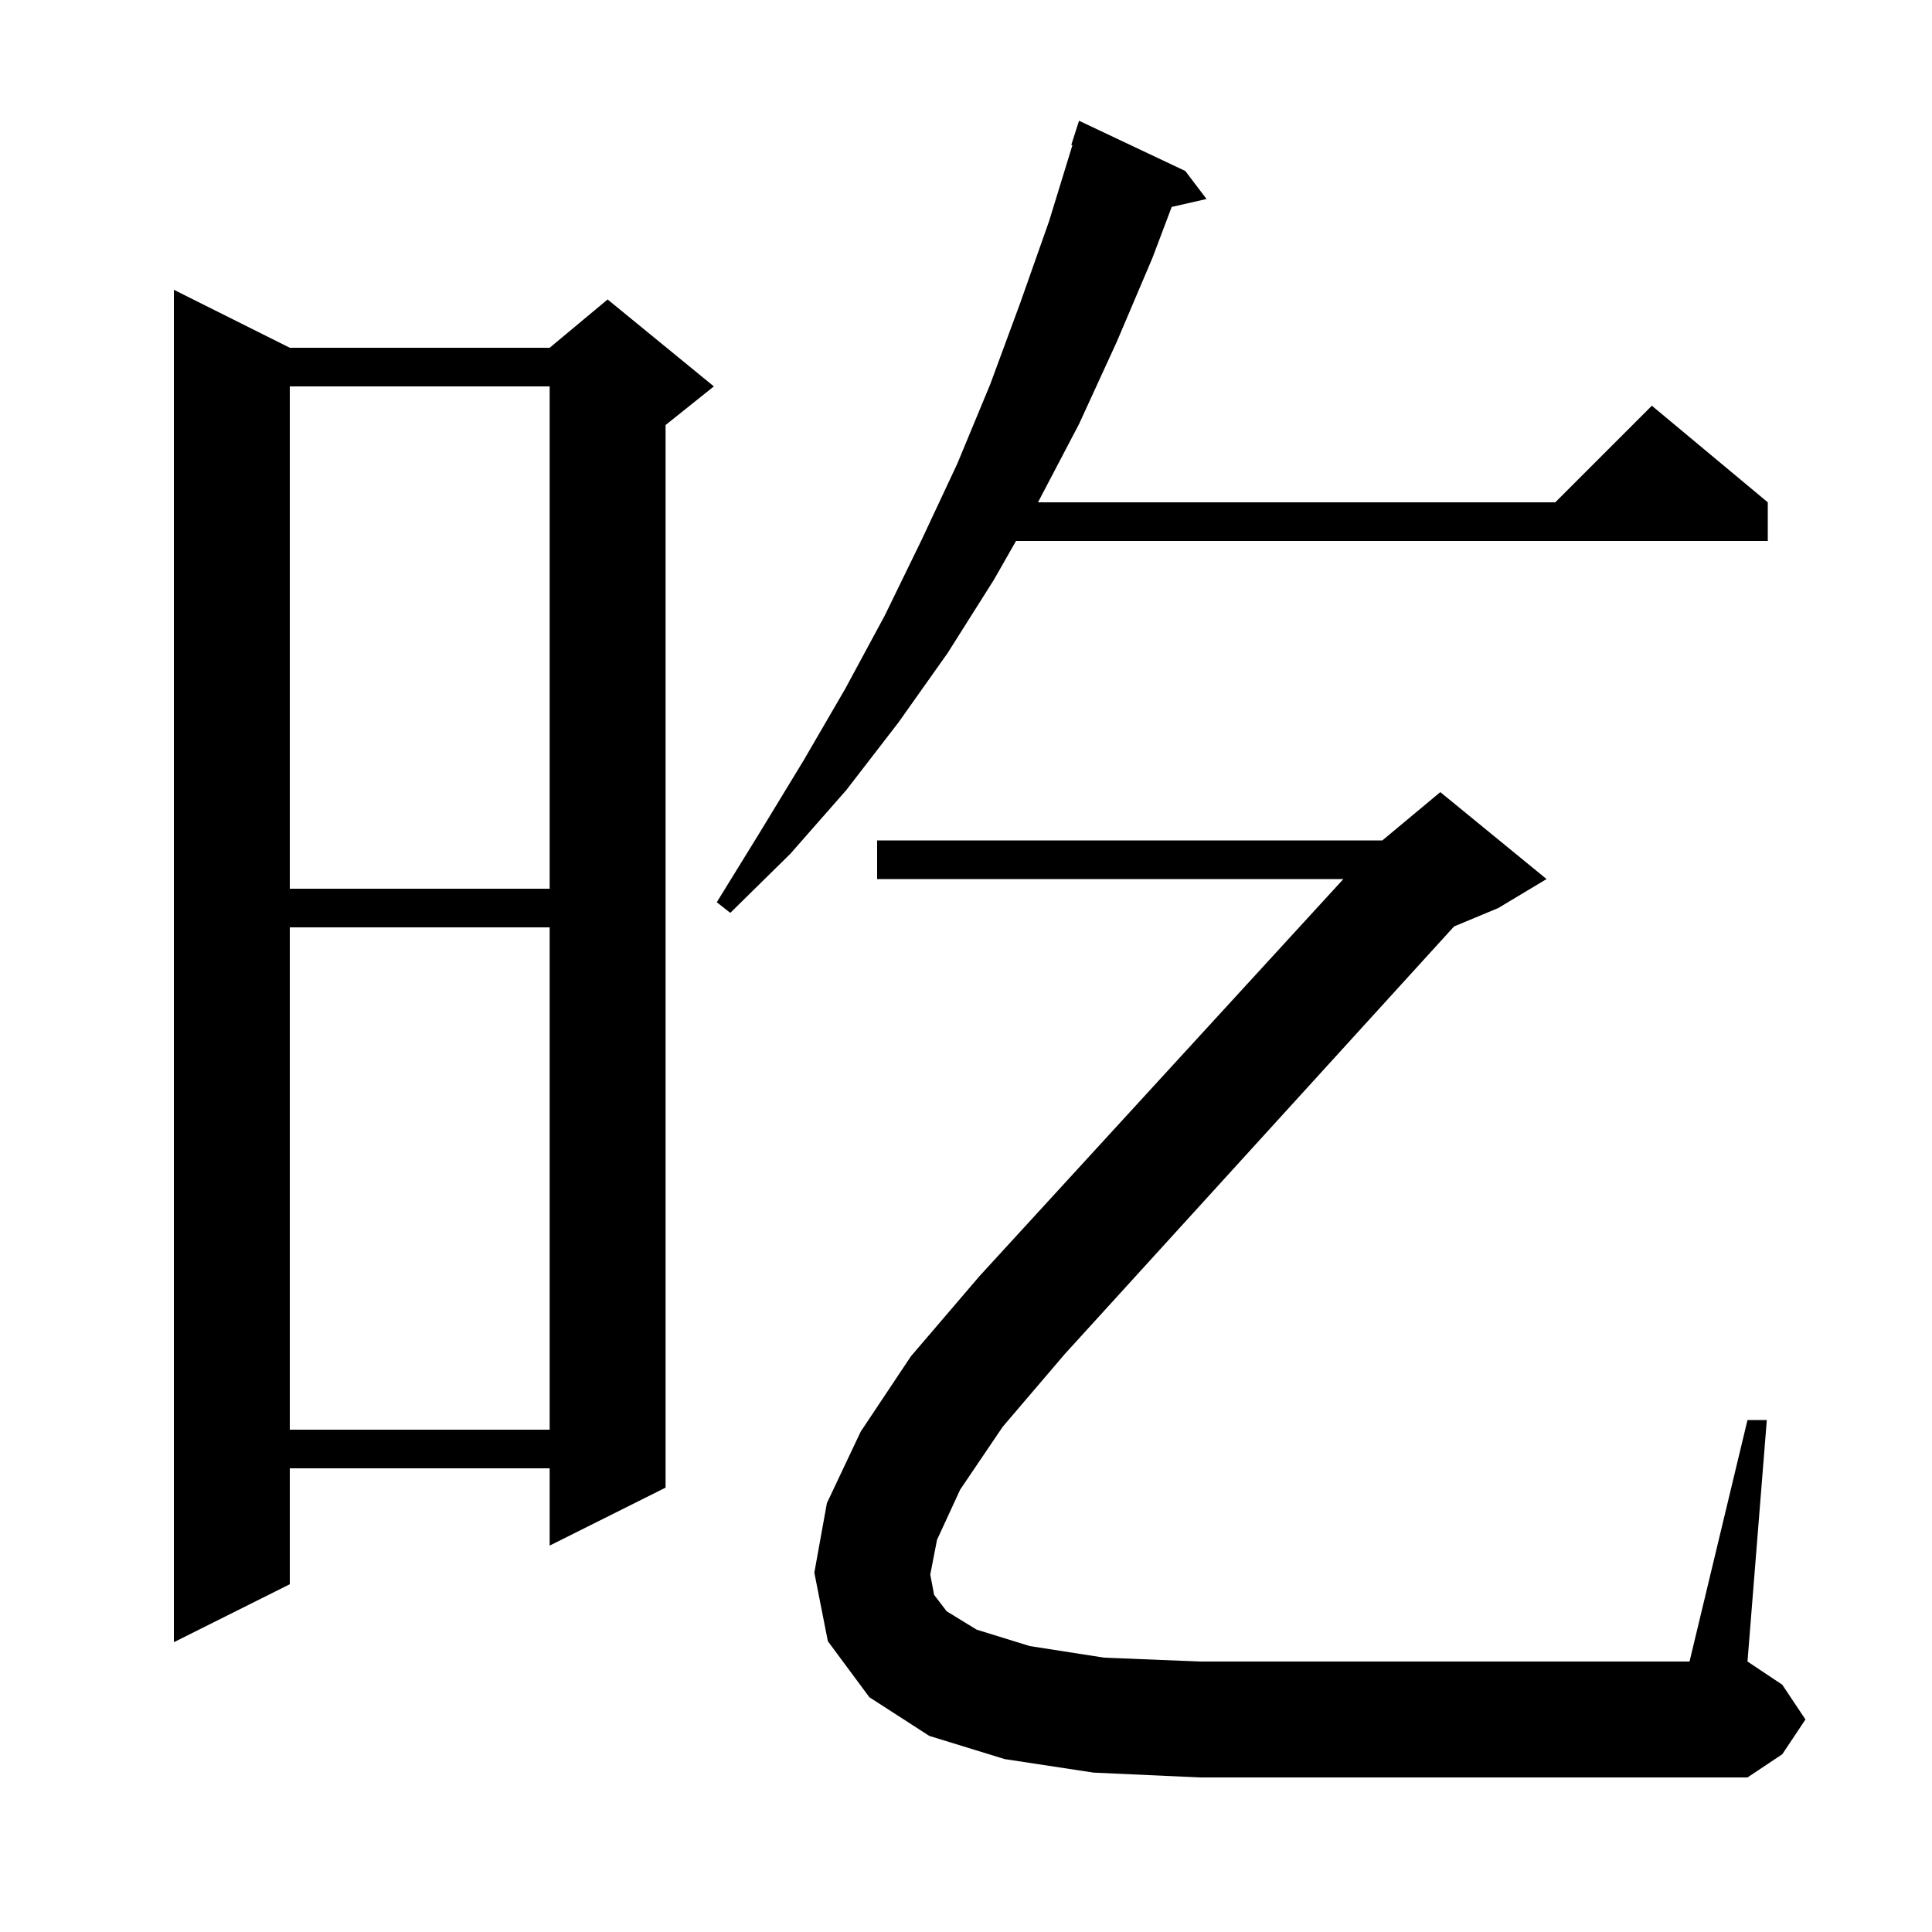 <svg xmlns="http://www.w3.org/2000/svg" xmlns:xlink="http://www.w3.org/1999/xlink" version="1.1" baseProfile="full" viewBox="0 0 200 200" width="200" height="200">
<g fill="black">
<path d="M 30.0 36.0 L 56.9 36.0 L 62.9 31.0 L 73.9 40.0 L 68.9 44.0 L 68.9 154.0 L 56.9 160.0 L 56.9 152.0 L 30.0 152.0 L 30.0 164.0 L 18.0 170.0 L 18.0 30.0 Z M 30.0 96.0 L 30.0 148.0 L 56.9 148.0 L 56.9 96.0 Z M 99.4 154.2 L 97.0 159.4 L 96.3 163.0 L 96.7 165.1 L 98.0 166.8 L 101.1 168.7 L 106.6 170.4 L 114.3 171.6 L 124.2 172.0 L 174.9 172.0 L 180.9 147.0 L 182.9 147.0 L 180.9 172.0 L 184.5 174.4 L 186.9 178.0 L 184.5 181.6 L 180.9 184.0 L 124.2 184.0 L 113.2 183.5 L 104.0 182.1 L 96.2 179.7 L 90.0 175.7 L 85.7 169.9 L 84.3 162.8 L 85.6 155.6 L 89.1 148.2 L 94.3 140.4 L 101.4 132.1 L 139.067 91.0 L 90.8 91.0 L 90.8 87.0 L 143.1 87.0 L 149.1 82.0 L 160.1 91.0 L 155.1 94.0 L 150.522 95.907 L 110.2 140.2 L 103.8 147.7 Z M 122.7 17.7 L 124.9 20.6 L 121.294 21.422 L 119.3 26.7 L 115.6 35.4 L 111.7 43.9 L 107.452 52.0 L 161.0 52.0 L 171.0 42.0 L 183.0 52.0 L 183.0 56.0 L 105.178 56.0 L 102.9 60.0 L 98.1 67.6 L 93.0 74.8 L 87.6 81.8 L 81.8 88.4 L 75.6 94.5 L 74.2 93.4 L 78.7 86.1 L 83.2 78.7 L 87.5 71.3 L 91.6 63.7 L 95.4 55.9 L 99.1 48.0 L 102.5 39.8 L 105.6 31.4 L 108.6 22.9 L 111.016 15.026 L 110.9 15.0 L 111.7 12.5 Z M 30.0 40.0 L 30.0 92.0 L 56.9 92.0 L 56.9 40.0 Z " />
</g>
</svg>
